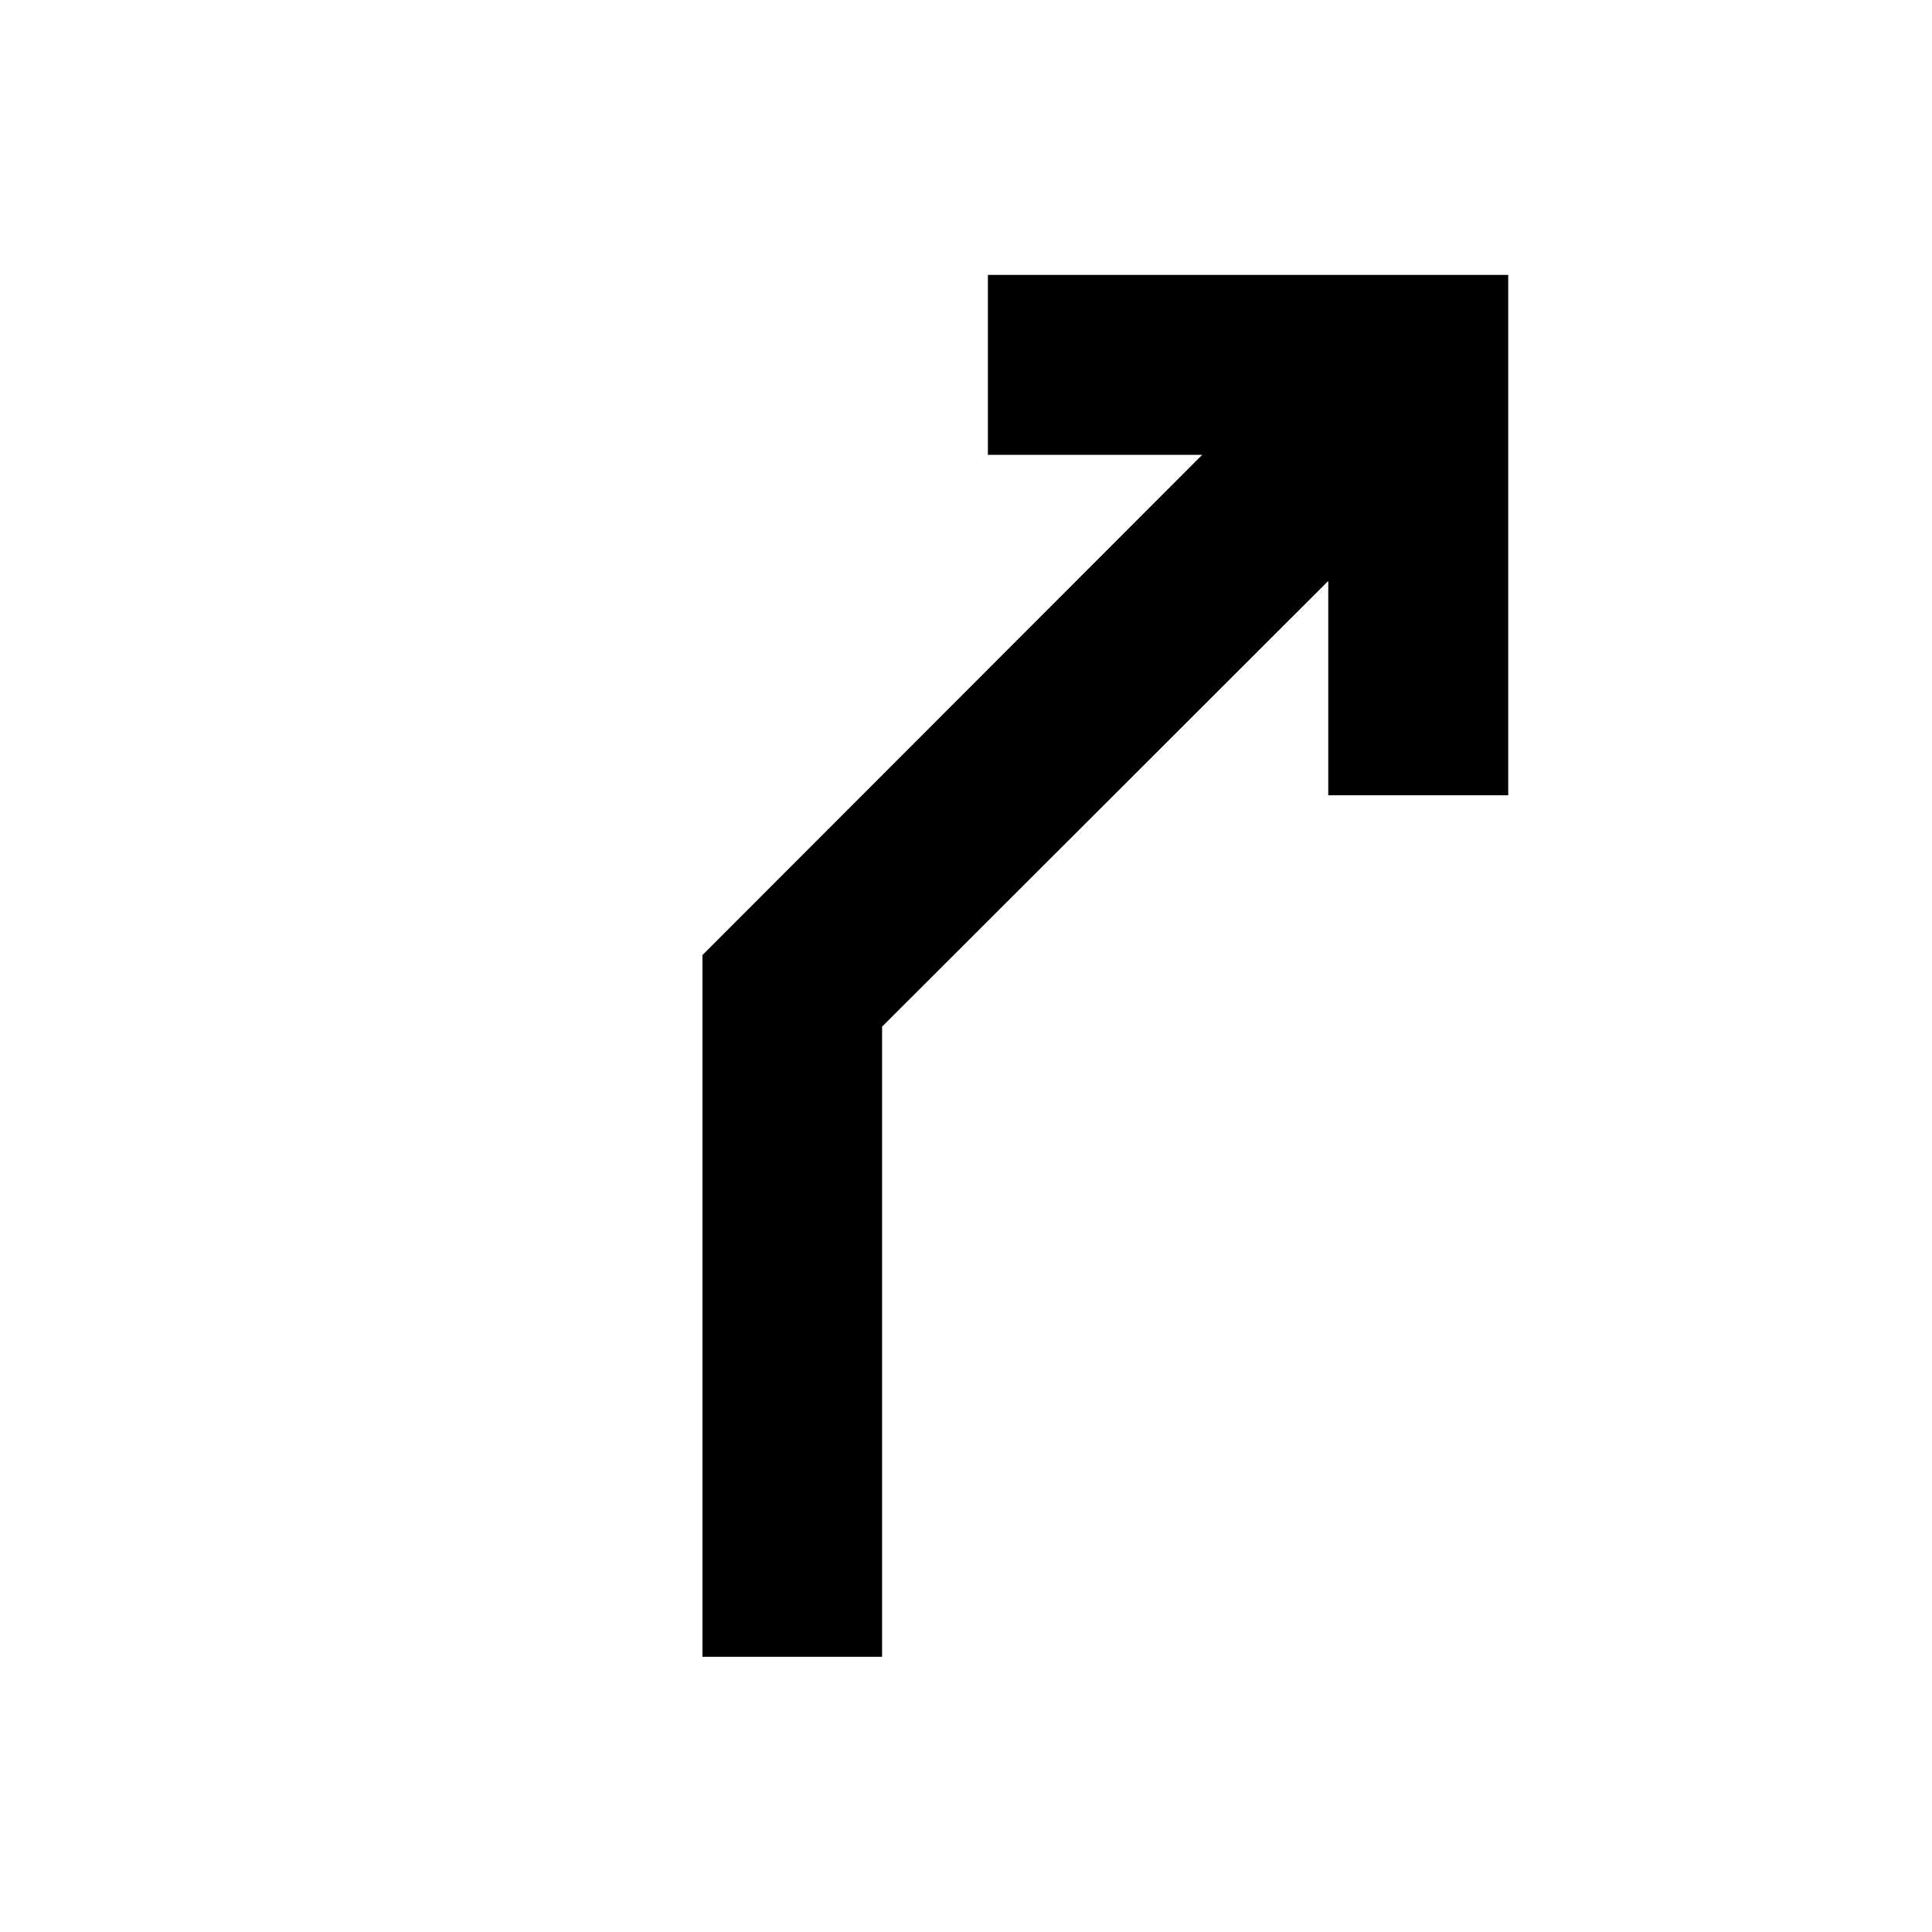 <svg xmlns="http://www.w3.org/2000/svg" height="40" viewBox="0 -960 960 960" width="40"><path d="M349.04-136.75v-348.67l248.32-248.57H490.88v-89.42h258.55v258.56h-89.42v-106.48L438.3-449.86v313.11h-89.26Z"/></svg>